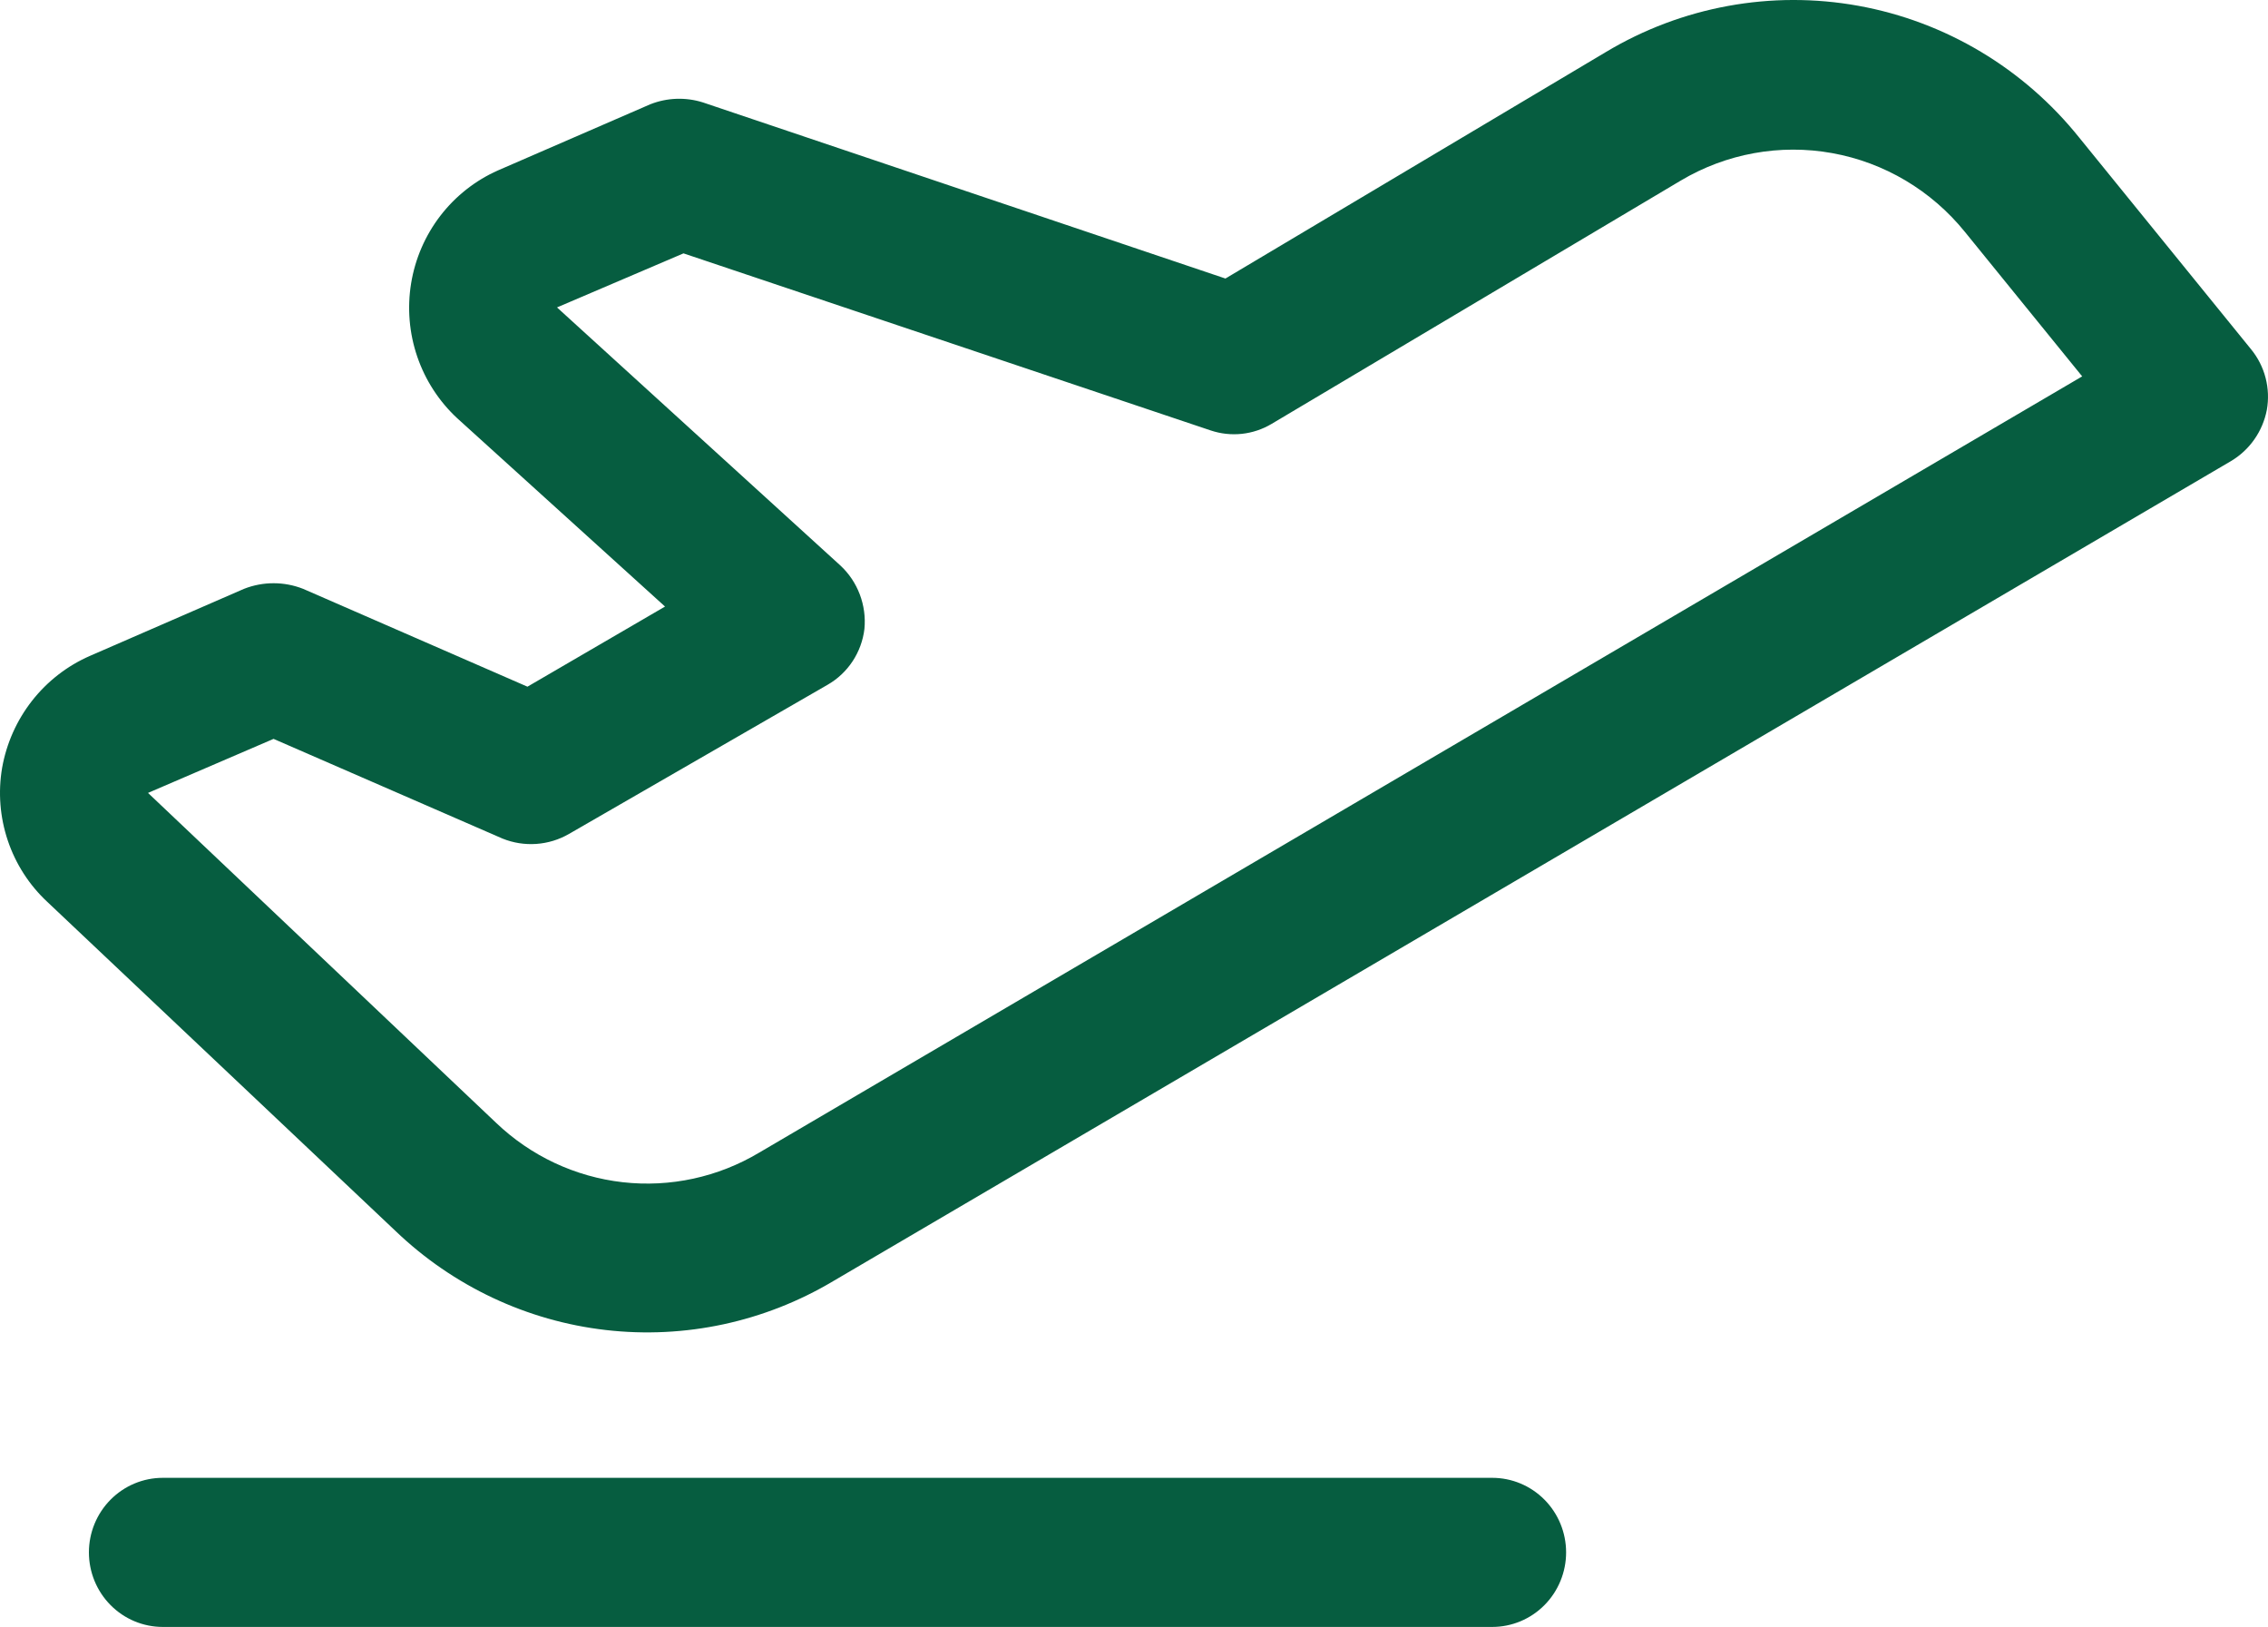 <svg width="99" height="71" viewBox="0 0 99 71" fill="none" xmlns="http://www.w3.org/2000/svg">
<path d="M68.362 67.747C68.362 68.609 68.022 69.437 67.417 70.047C66.813 70.657 65.993 71 65.138 71H7.105C6.25 71 5.43 70.657 4.826 70.047C4.221 69.437 3.881 68.609 3.881 67.747C3.881 66.884 4.221 66.056 4.826 65.446C5.43 64.836 6.25 64.493 7.105 64.493H65.138C65.993 64.493 66.813 64.836 67.417 65.446C68.022 66.056 68.362 66.884 68.362 67.747ZM98.949 17.889C98.859 18.353 98.673 18.793 98.402 19.178C98.131 19.564 97.782 19.887 97.378 20.126L36.363 55.913C33.375 57.691 29.895 58.439 26.448 58.043C23.001 57.647 19.776 56.128 17.261 53.717L2.068 39.361C1.28 38.629 0.687 37.71 0.342 36.687C-0.003 35.664 -0.089 34.57 0.093 33.505C0.283 32.437 0.732 31.432 1.4 30.58C2.068 29.729 2.934 29.057 3.922 28.625L10.652 25.697C11.481 25.371 12.402 25.371 13.231 25.697L23.024 29.967L29.029 26.47L19.961 18.255C19.166 17.519 18.566 16.595 18.214 15.566C17.862 14.537 17.77 13.436 17.946 12.362C18.122 11.288 18.561 10.276 19.222 9.416C19.884 8.556 20.747 7.876 21.734 7.438L28.384 4.551C29.118 4.261 29.928 4.232 30.681 4.469L53.491 12.155L70.094 2.273C73.41 0.284 77.326 -0.433 81.123 0.254C84.92 0.941 88.344 2.986 90.768 6.015L98.264 15.246C98.561 15.61 98.777 16.035 98.895 16.491C99.013 16.948 99.032 17.425 98.949 17.889ZM90.889 16.425L85.771 10.122C84.309 8.313 82.253 7.092 79.976 6.682C77.698 6.272 75.351 6.699 73.359 7.885L55.506 18.499C55.108 18.736 54.665 18.884 54.207 18.933C53.748 18.982 53.284 18.931 52.846 18.784L29.835 11.057L24.314 13.416L36.686 24.681C37.06 25.029 37.349 25.46 37.53 25.939C37.712 26.419 37.782 26.935 37.733 27.446C37.673 27.952 37.495 28.436 37.215 28.86C36.935 29.283 36.561 29.635 36.121 29.886L24.837 36.393C24.4 36.645 23.912 36.794 23.41 36.829C22.907 36.864 22.404 36.785 21.936 36.596L11.941 32.245L6.461 34.603L21.654 48.999C23.168 50.447 25.108 51.357 27.18 51.592C29.253 51.827 31.345 51.373 33.139 50.301L90.889 16.425Z" fill="#065D40"/>
</svg>
